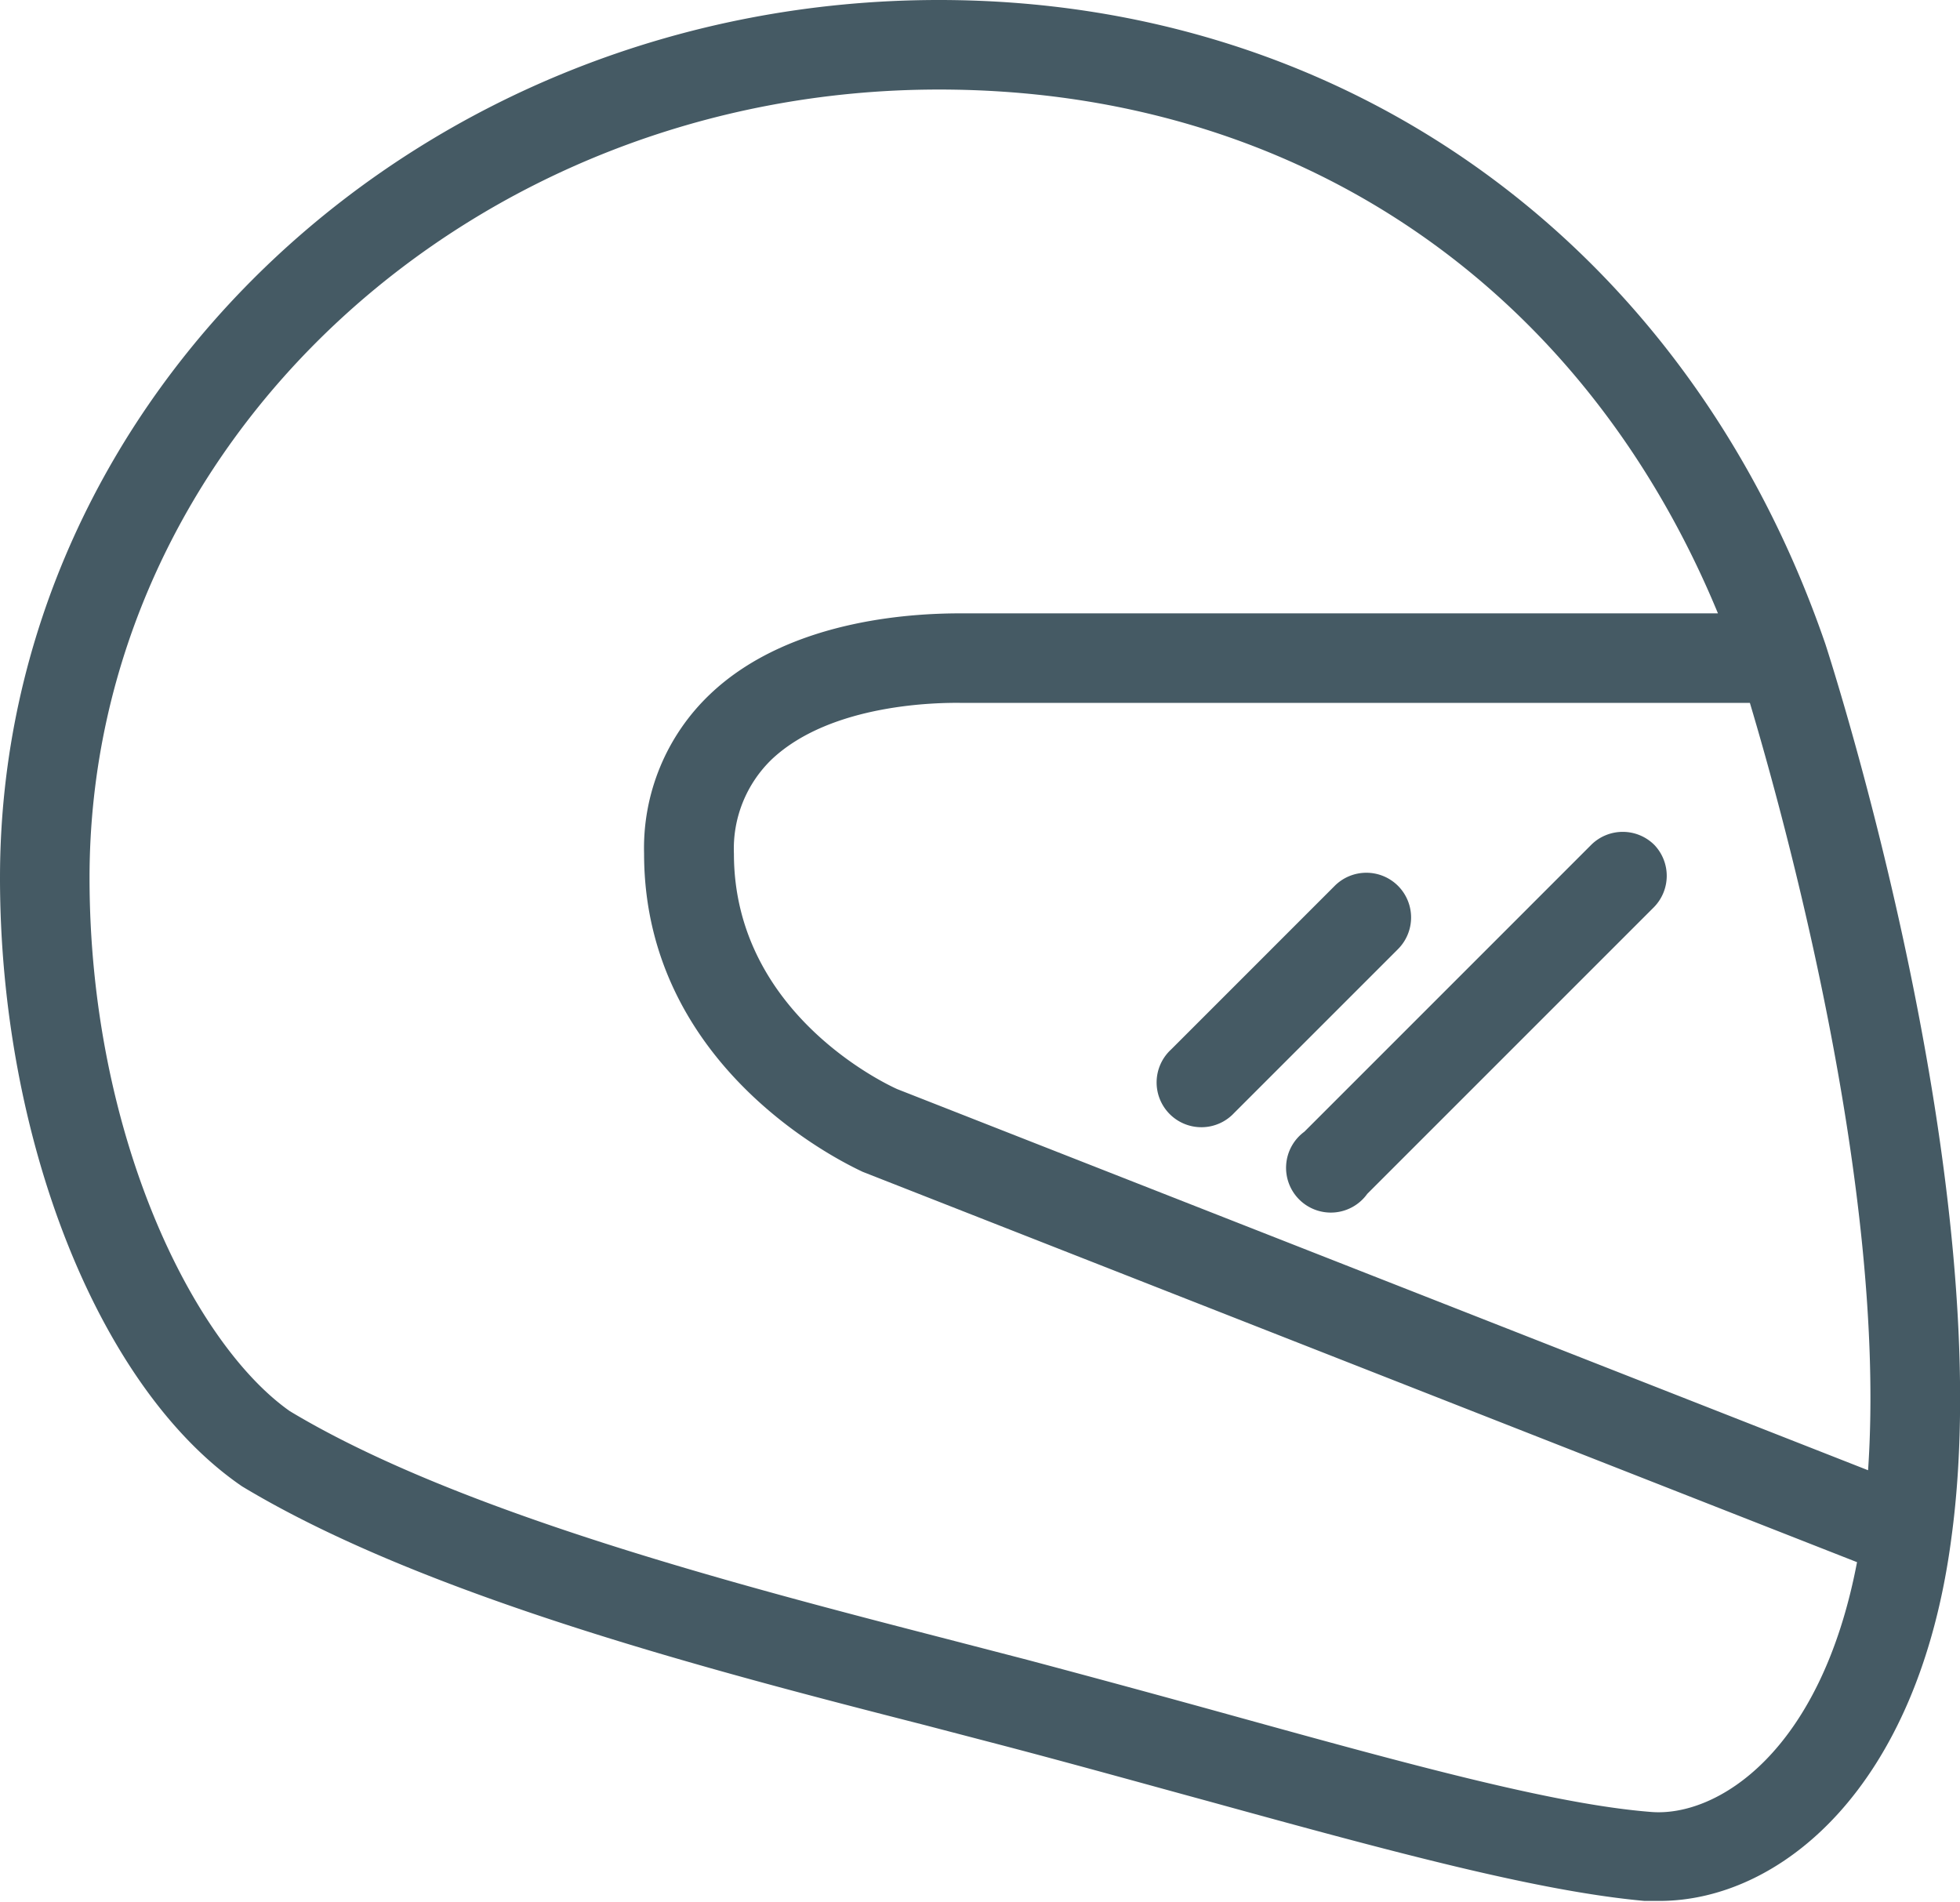 <svg xmlns="http://www.w3.org/2000/svg" viewBox="0 0 65.67 63.72"><defs><style>.cls-1{fill:#455a64;}</style></defs><title>Helmet</title><g id="Layer_2" data-name="Layer 2"><g id="Layer_8" data-name="Layer 8"><path class="cls-1" d="M61.16,21.58h0v0C56.58,8.26,45.2,0,31.46,0,14.11,0,0,13.21,0,29.41c0,8.73,3.3,17.1,8.11,20.39,6.1,3.68,15.8,6.19,22.88,8l2.68.7c2.47.65,4.76,1.29,6.89,1.87,6.17,1.7,11,3,14.54,3.32l.5,0c4,0,8.67-3.71,9.78-12.15h0C67,39.73,61.4,22.32,61.16,21.58Zm1.43,27.68L30.06,36.49c-.22-.1-5.47-2.47-5.47-7.89a4.16,4.16,0,0,1,1.28-3.17c2-1.87,5.59-1.89,6.34-1.88H58.63C59.72,27.2,63.24,39.8,62.59,49.26ZM55.33,60.71c-3.21-.25-8-1.56-14-3.22-2.13-.59-4.44-1.22-6.92-1.88l-2.7-.7c-6.9-1.78-16.35-4.23-22-7.63C6.47,45,3,38,3,29.41,3,14.86,15.77,3,31.46,3,43.37,3,53,9.52,57.56,20.55H32.23c-1.3,0-5.69.09-8.44,2.71a7.11,7.11,0,0,0-2.21,5.34c0,7.36,7,10.5,7.32,10.66L62.22,52.34C61,58.75,57.51,60.88,55.33,60.71Z"/><path class="cls-1" d="M46.84,29.68a1.5,1.5,0,0,0-2.12,0l-5.49,5.49a1.5,1.5,0,1,0,2.12,2.12l5.49-5.49A1.5,1.5,0,0,0,46.84,29.68Z"/><path class="cls-1" d="M55.43,28.31a1.5,1.5,0,0,0-2.12,0l-9.61,9.61A1.5,1.5,0,1,0,45.81,40l9.61-9.61A1.5,1.5,0,0,0,55.43,28.31Z"/></g></g></svg>